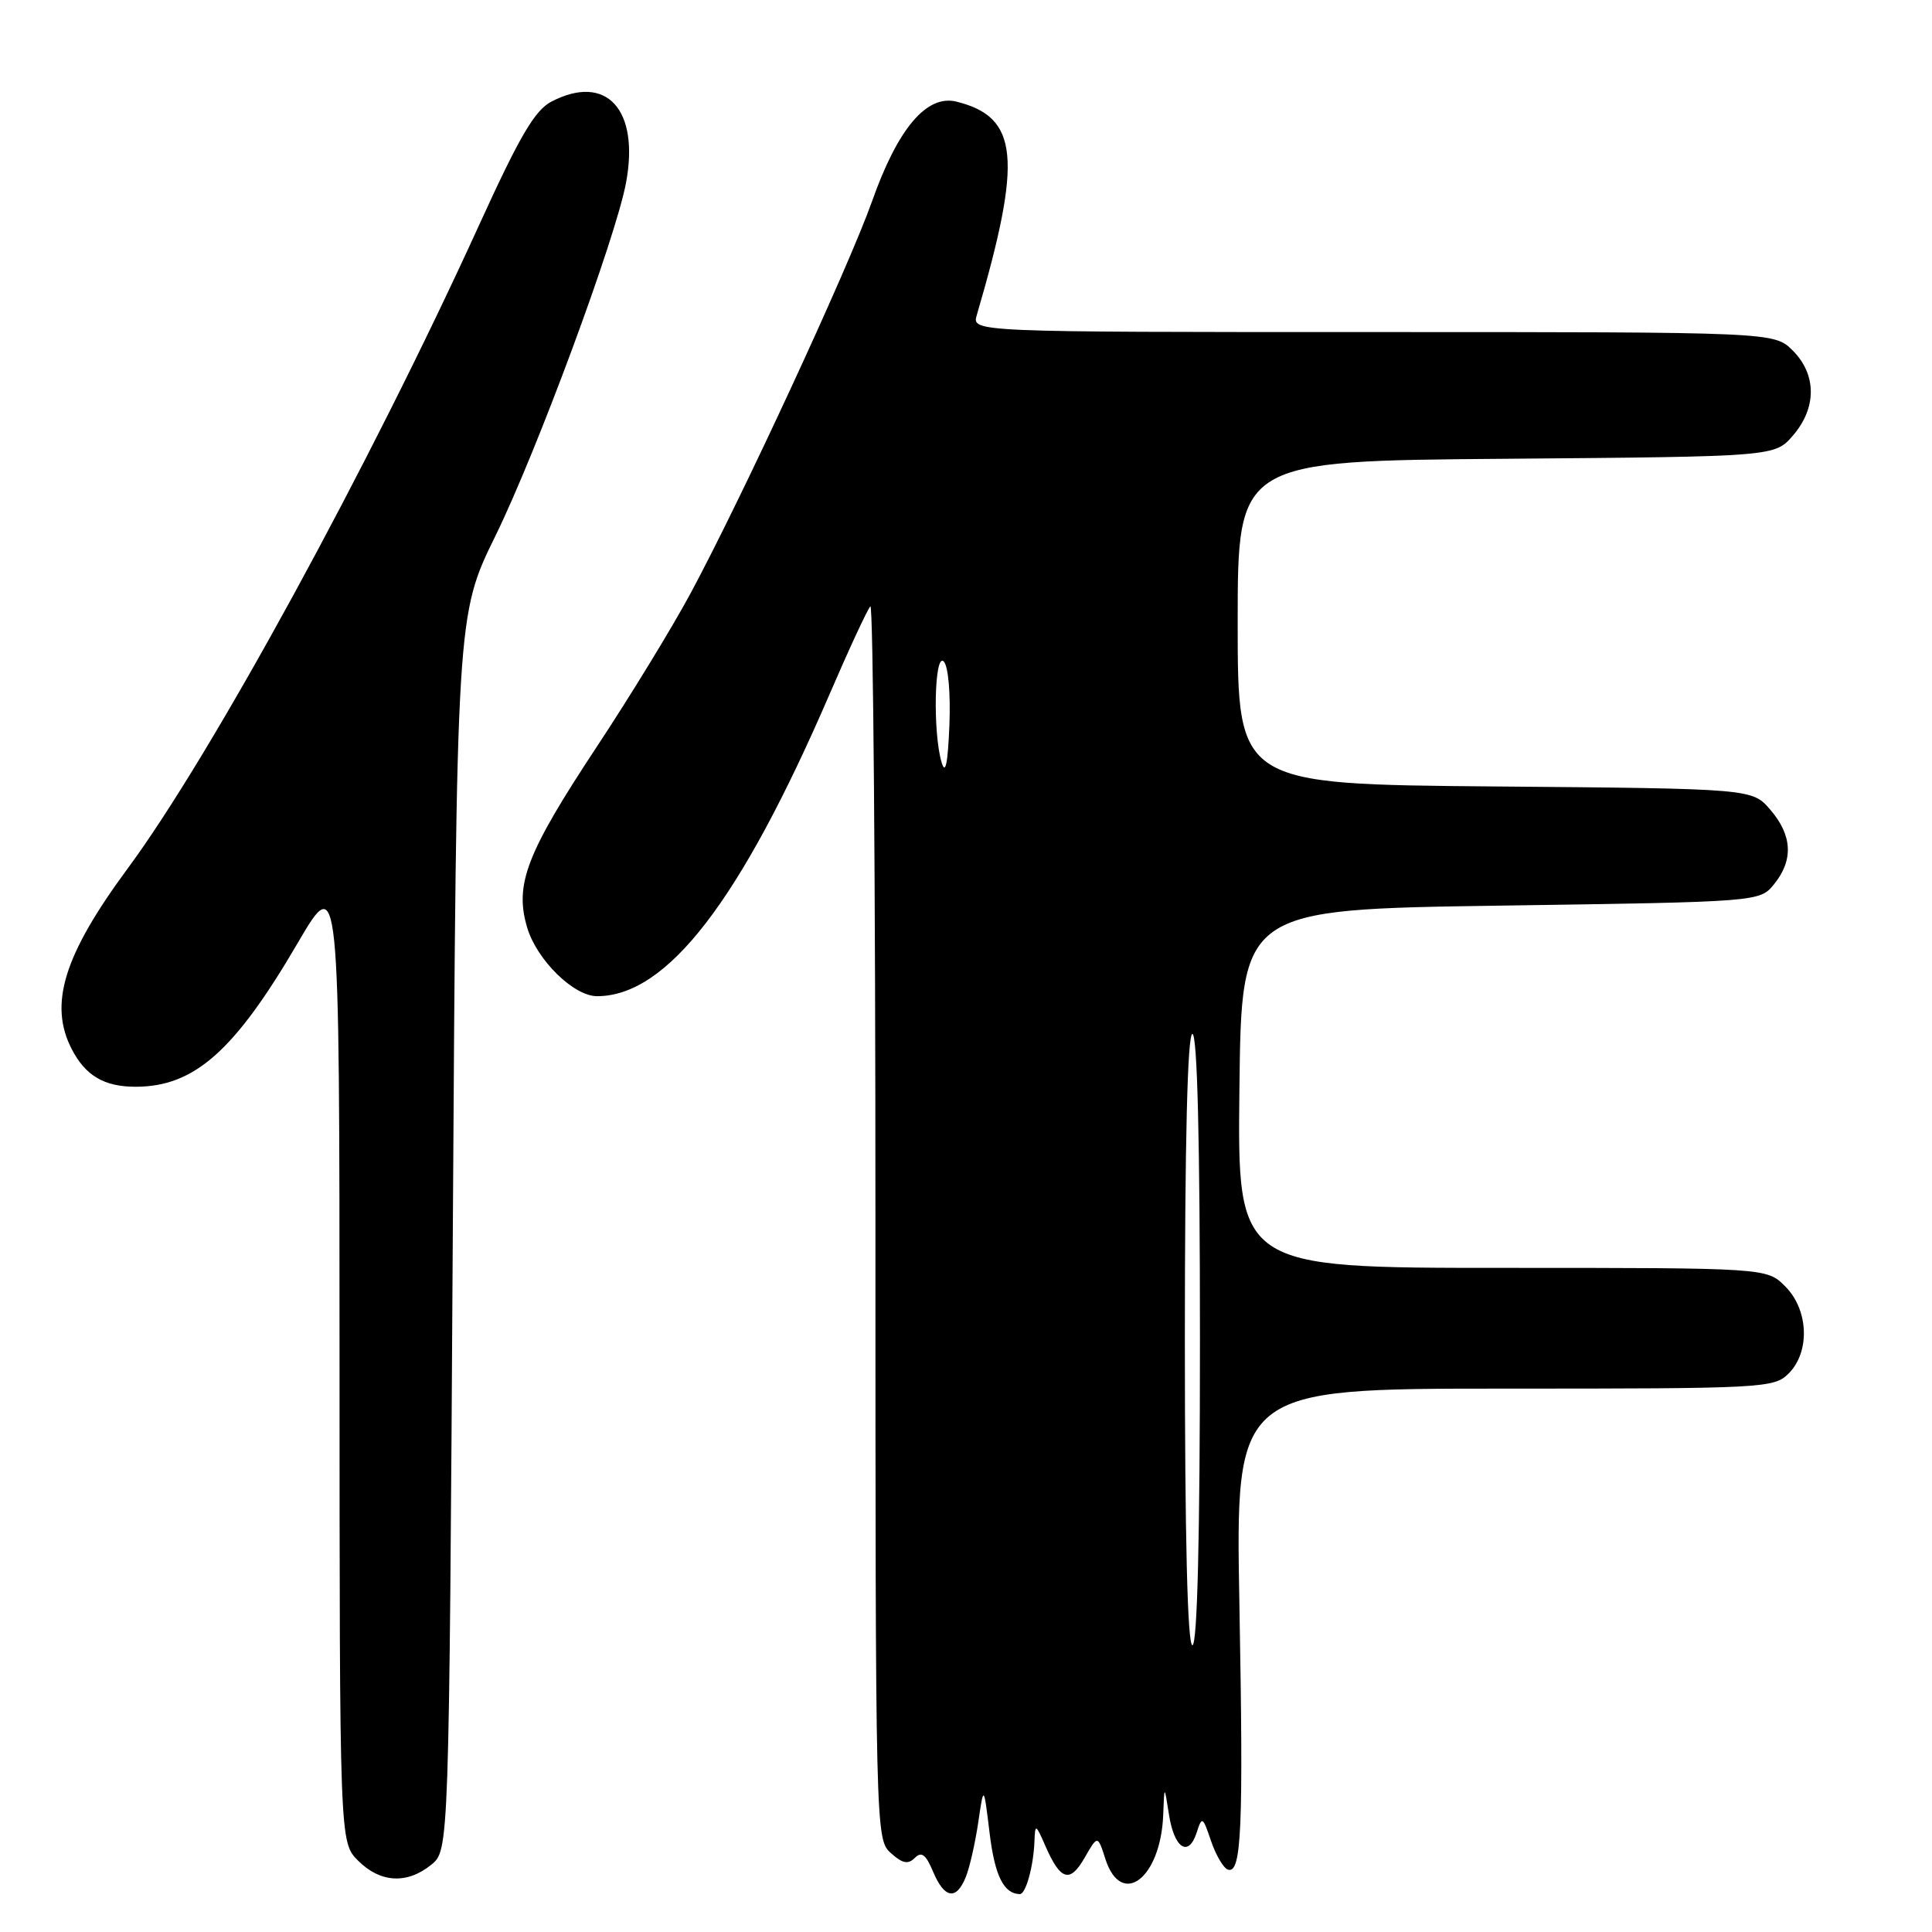<?xml version="1.0" encoding="UTF-8" standalone="no"?>
<!DOCTYPE svg PUBLIC "-//W3C//DTD SVG 1.1//EN" "http://www.w3.org/Graphics/SVG/1.1/DTD/svg11.dtd" >
<svg xmlns="http://www.w3.org/2000/svg" xmlns:xlink="http://www.w3.org/1999/xlink" version="1.1" viewBox="0 0 256 256">
 <g >
 <path fill="currentColor"
d=" M 127.96 248.75 C 128.47 247.51 129.21 244.25 129.62 241.50 C 130.35 236.50 130.35 236.50 131.13 242.91 C 131.82 248.56 133.00 250.93 135.13 250.98 C 135.92 251.00 136.94 247.32 137.07 244.00 C 137.16 241.62 137.23 241.65 138.55 244.67 C 140.54 249.20 141.78 249.55 143.73 246.14 C 145.45 243.15 145.45 243.15 146.47 246.33 C 148.59 252.87 153.80 248.91 154.13 240.50 C 154.28 236.50 154.28 236.50 154.89 240.42 C 155.59 244.94 157.49 246.17 158.57 242.81 C 159.27 240.63 159.37 240.69 160.47 243.94 C 161.11 245.83 162.12 247.54 162.70 247.73 C 164.51 248.34 164.77 242.44 164.23 212.75 C 163.70 184.00 163.70 184.00 199.35 184.00 C 233.67 184.00 235.07 183.93 237.00 182.00 C 239.87 179.13 239.66 173.56 236.55 170.45 C 234.09 168.00 234.09 168.00 199.03 168.00 C 163.96 168.00 163.96 168.00 164.23 144.25 C 164.50 120.50 164.50 120.50 198.84 120.00 C 233.18 119.50 233.18 119.50 235.09 117.14 C 237.66 113.96 237.49 110.69 234.59 107.31 C 232.18 104.50 232.18 104.50 198.09 104.21 C 164.00 103.92 164.00 103.92 164.00 82.50 C 164.00 61.07 164.00 61.07 199.59 60.79 C 235.18 60.50 235.18 60.50 237.59 57.69 C 240.74 54.03 240.72 49.63 237.55 46.45 C 235.09 44.00 235.09 44.00 181.93 44.00 C 128.77 44.00 128.77 44.00 129.43 41.75 C 135.51 20.97 134.99 15.53 126.75 13.47 C 122.80 12.48 118.96 17.01 115.54 26.70 C 112.46 35.39 98.26 66.07 91.48 78.66 C 89.06 83.16 83.48 92.29 79.07 98.96 C 69.73 113.10 68.15 117.21 69.86 122.93 C 71.15 127.22 76.02 132.00 79.11 132.00 C 88.39 132.00 98.08 119.41 109.92 91.99 C 112.52 85.95 114.96 80.71 115.33 80.34 C 115.70 79.97 116.00 116.57 116.00 161.68 C 116.00 242.74 116.02 243.71 118.02 245.52 C 119.57 246.92 120.32 247.08 121.22 246.18 C 122.11 245.29 122.68 245.72 123.64 248.01 C 125.14 251.57 126.70 251.84 127.96 248.75 Z  M 57.14 247.09 C 59.50 245.18 59.50 245.18 60.00 163.34 C 60.50 81.50 60.50 81.50 65.65 71.00 C 71.12 59.85 81.58 31.58 82.95 24.23 C 84.77 14.51 80.36 9.69 73.09 13.45 C 70.87 14.60 68.88 17.99 63.54 29.70 C 48.90 61.82 28.03 100.05 16.91 115.09 C 8.45 126.55 6.43 133.07 9.51 139.02 C 11.33 142.54 13.81 144.00 17.97 144.00 C 25.74 144.00 31.08 139.27 39.42 125.00 C 44.98 115.50 44.98 115.50 44.99 179.80 C 45.00 244.09 45.00 244.09 47.45 246.55 C 50.40 249.49 53.93 249.69 57.14 247.09 Z  M 157.00 177.50 C 157.00 151.17 157.35 137.00 158.00 137.00 C 158.65 137.00 159.00 151.17 159.00 177.50 C 159.00 203.83 158.65 218.00 158.00 218.00 C 157.35 218.00 157.00 203.83 157.00 177.50 Z  M 124.76 101.00 C 123.59 97.00 123.81 86.41 125.05 87.65 C 125.65 88.25 125.97 91.86 125.80 96.10 C 125.59 101.24 125.27 102.74 124.76 101.00 Z "/>
</g>
</svg>